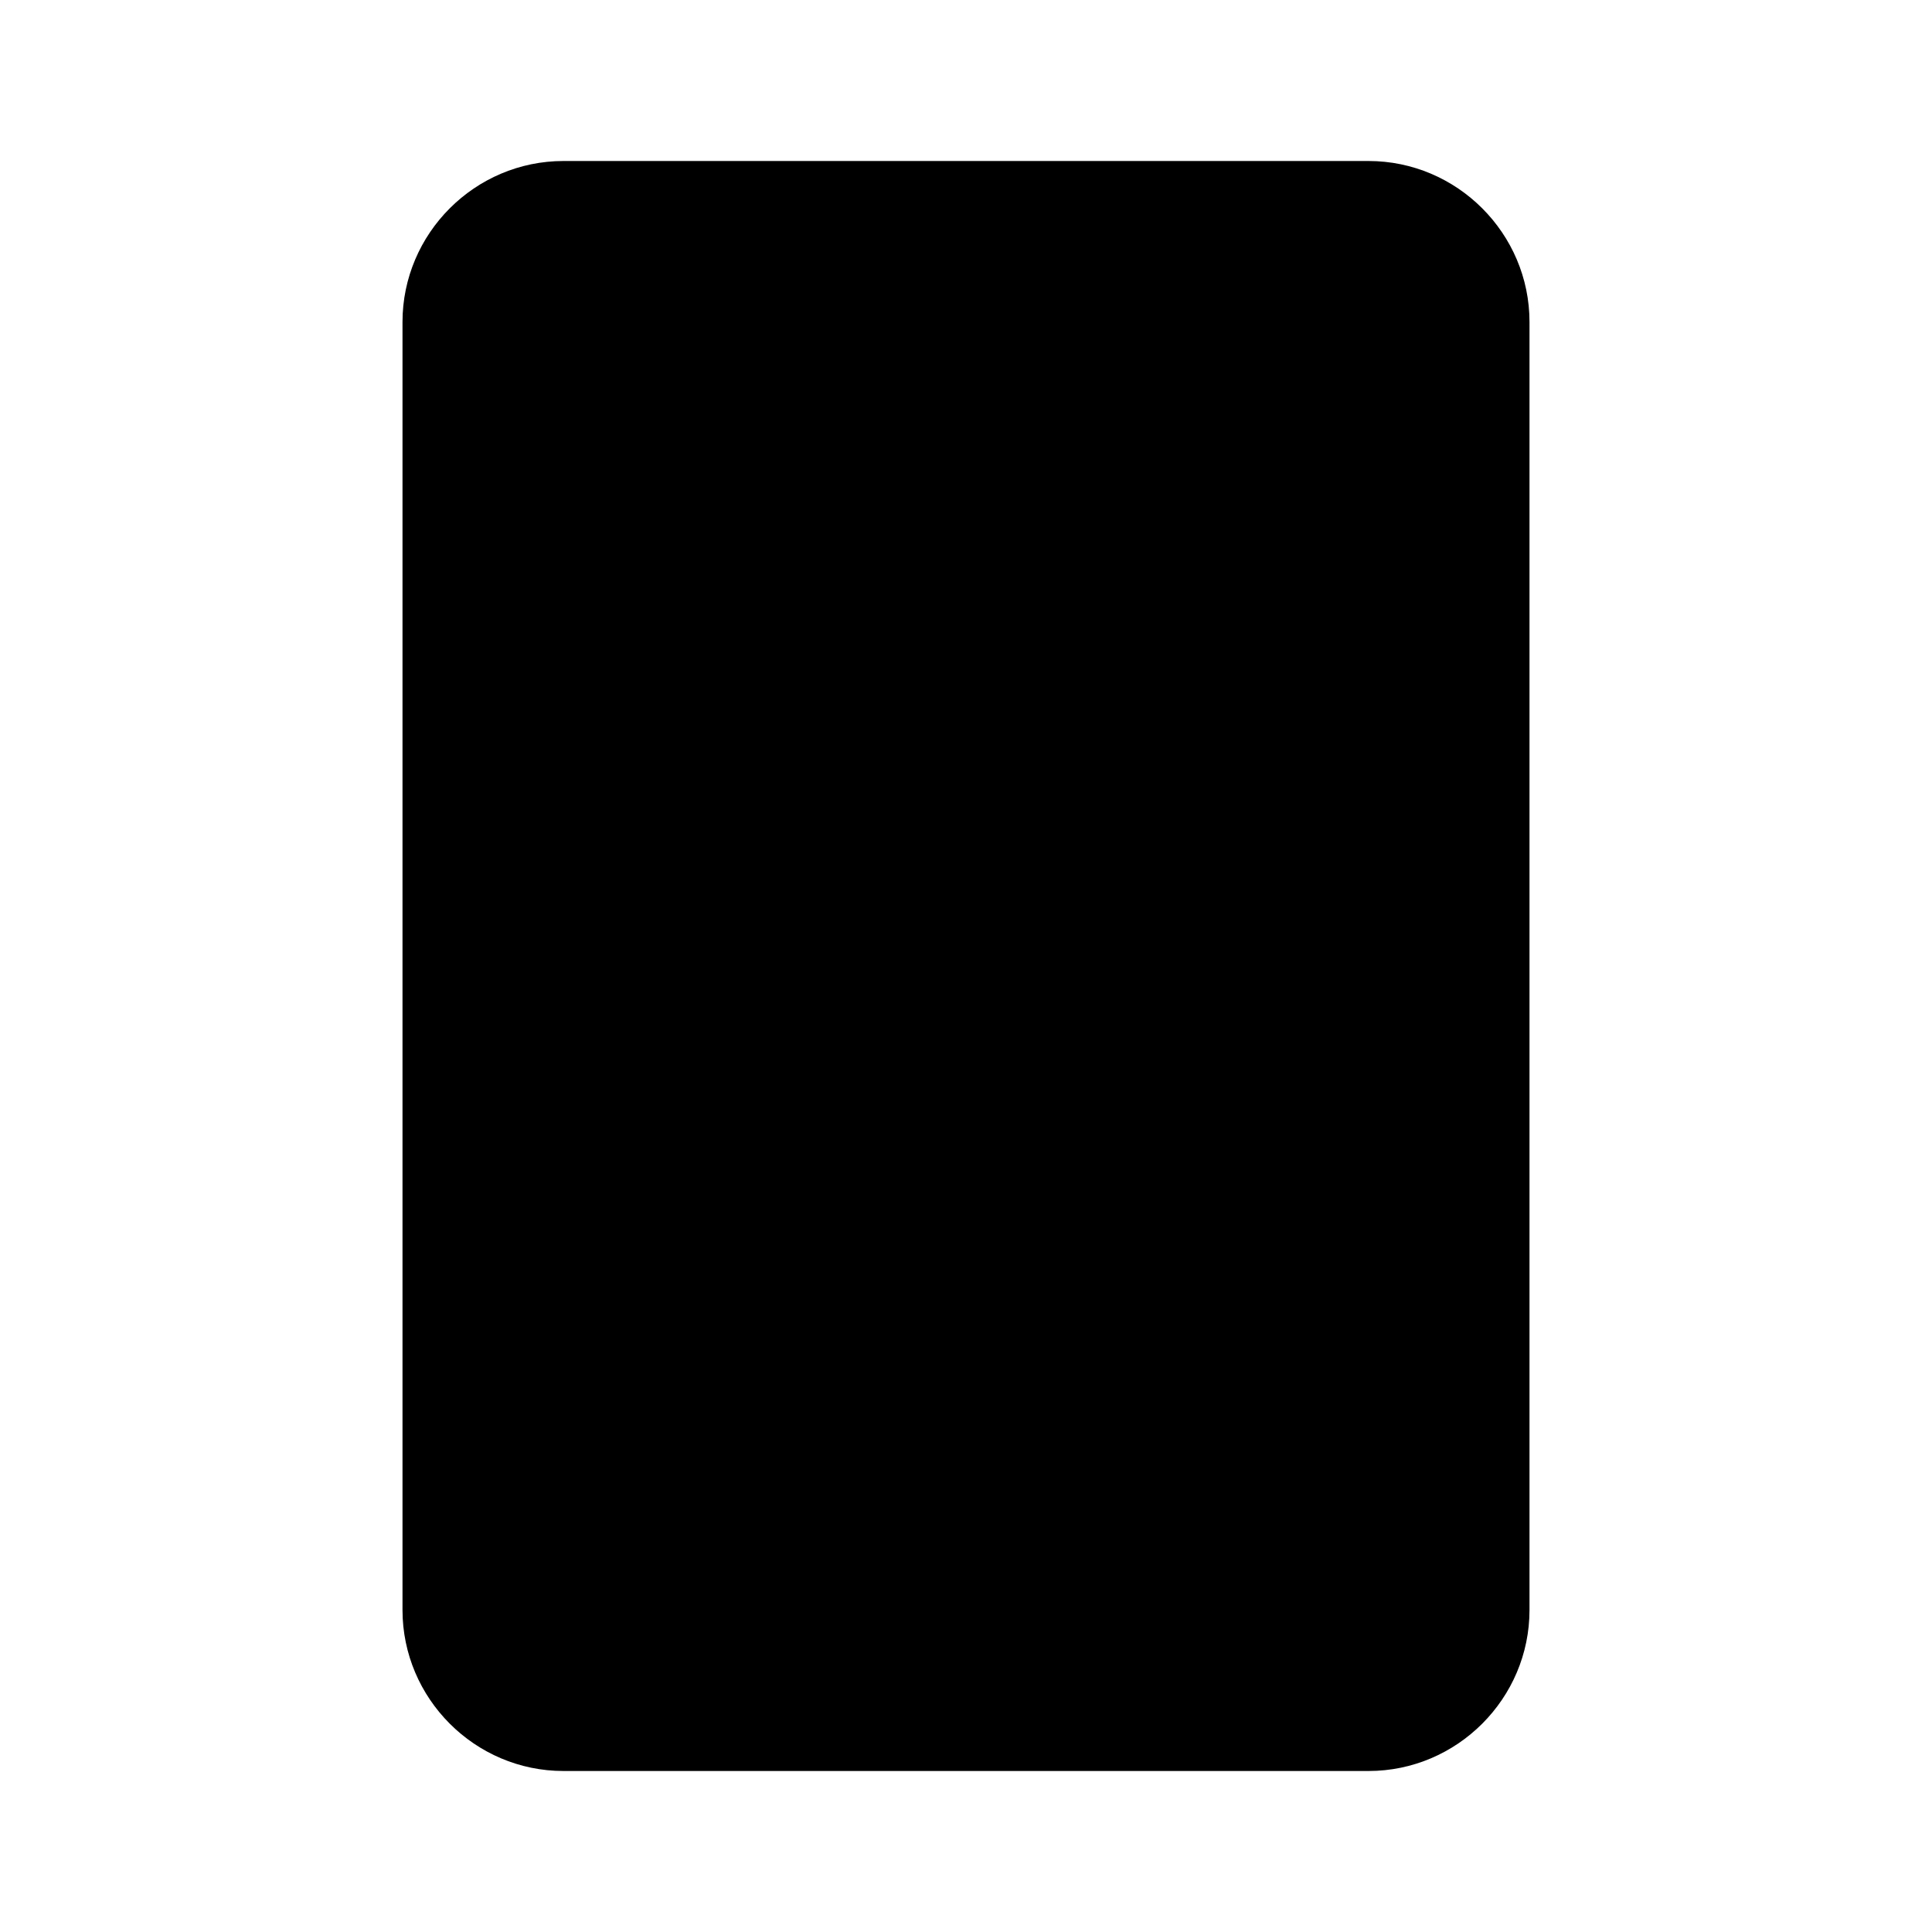 <svg width="24" height="24" viewBox="0 0 24 24" fill="none" xmlns="http://www.w3.org/2000/svg">
  <path d="M17 2H7C5.9 2 5 2.9 5 4V20C5 21.1 5.9 22 7 22H17C18.1 22 19 21.1 19 20V4C19 2.9 18.1 2 17 2Z" fill="currentColor"/>
  <path d="M12 18C13.1 18 14 17.1 14 16C14 14.9 13.1 14 12 14C10.9 14 10 14.9 10 16C10 17.1 10.9 18 12 18Z" fill="currentColor" opacity="0.3"/>
  <rect x="8" y="6" width="8" height="1" fill="currentColor" opacity="0.4"/>
  <rect x="8" y="8" width="6" height="1" fill="currentColor" opacity="0.3"/>
  <rect x="8" y="10" width="8" height="1" fill="currentColor" opacity="0.4"/>
  <rect x="8" y="12" width="4" height="1" fill="currentColor" opacity="0.3"/>
</svg>